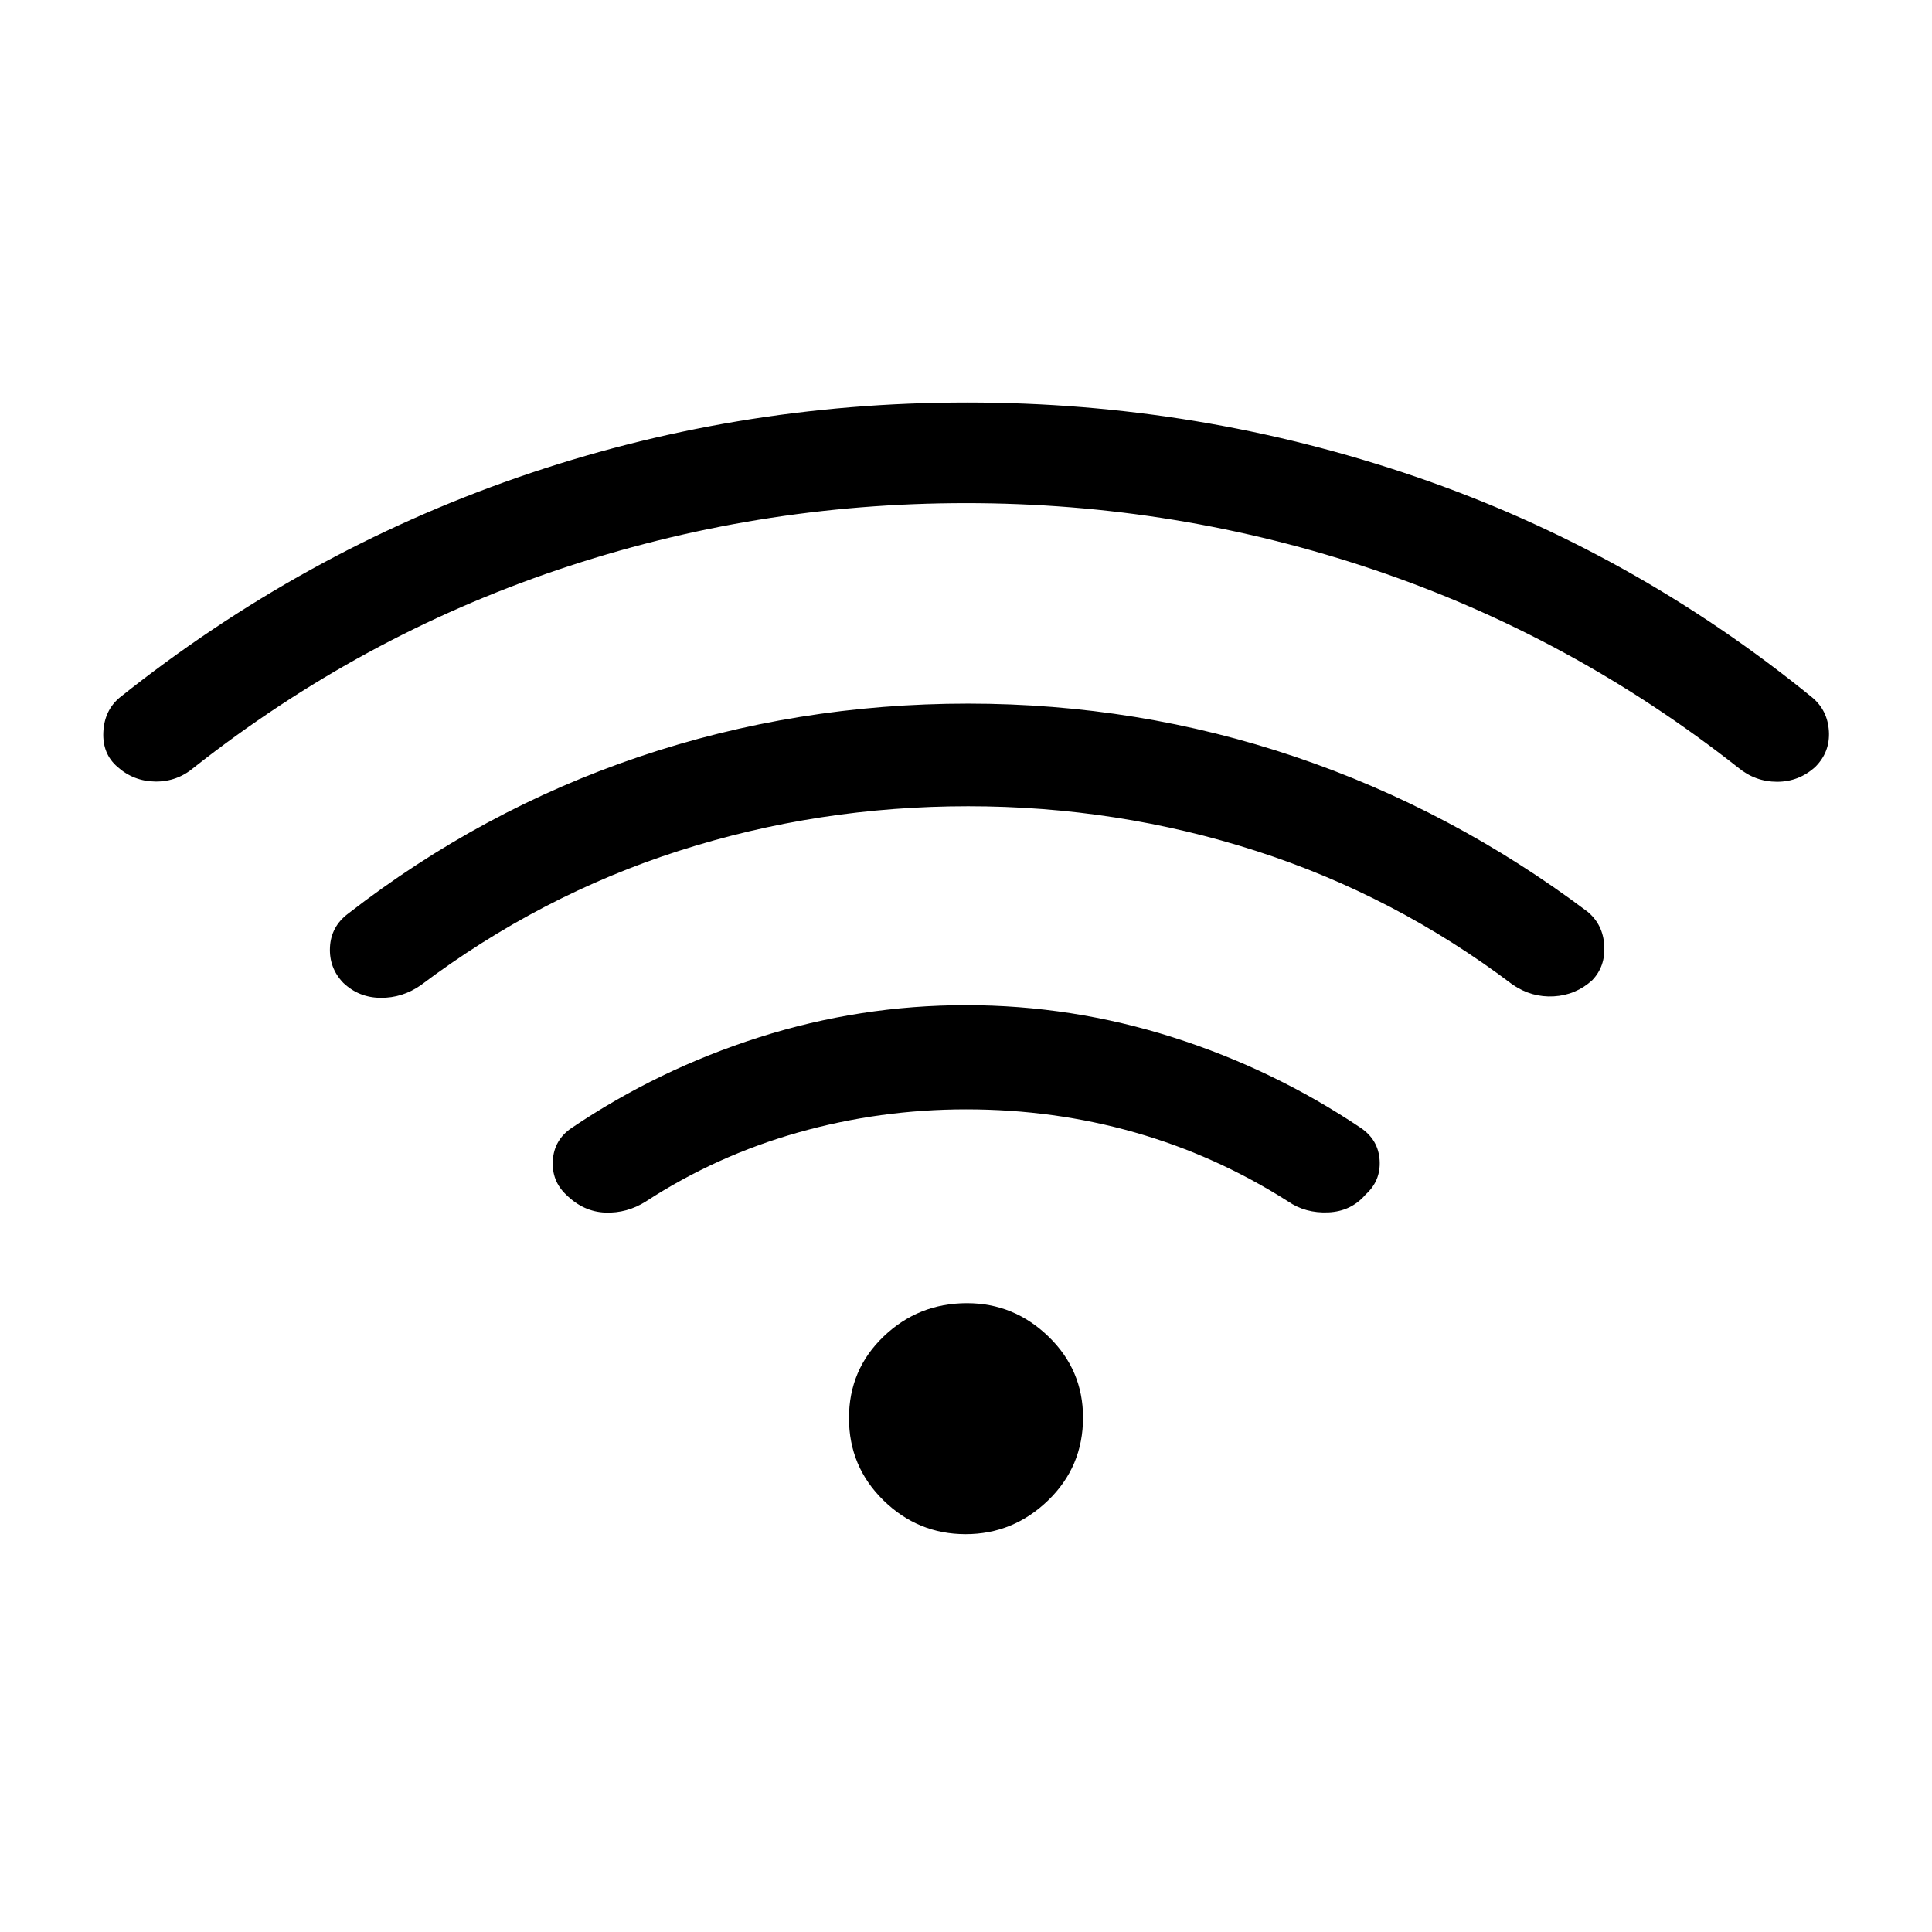 <svg xmlns="http://www.w3.org/2000/svg" width="48" height="48" viewBox="0 -960 960 960"><path d="M480.11-408.77q-42.88 0-83.53 11.5-40.66 11.5-75.66 34.27-9.38 5.92-20.16 5.52-10.78-.41-19.3-8.75-7.38-6.89-6.77-17.1.62-10.21 9.23-16.13 43.16-29.16 93.31-45.12 50.15-15.96 102.77-15.96t102.77 15.96q50.15 15.96 93.54 45.12 8.61 5.92 9.23 16.05.61 10.14-6.98 16.97-7.18 8.36-18.52 8.86-11.35.5-19.96-5.42-35.77-22.77-76.05-34.27-40.28-11.5-83.92-11.5ZM479.97-710Q375.08-710 277-676.81T96.46-578.69q-8.39 7.15-19.23 7.04-10.85-.12-18.9-7.33-7.48-6.45-6.98-17.24.5-10.78 8.11-17.16 90.39-72.08 197.69-109.35Q364.46-760 480.5-760q115.27 0 222.96 36.88 107.69 36.89 197.08 109.74 7.61 6.38 8.23 16.73.61 10.34-6.77 17.73-8.15 7.38-19 7.38t-19.46-7.15q-82.46-64.93-180.57-98.12t-203-33.19ZM481-559.38q-74.43 0-143.48 22.11-69.06 22.12-128.44 66.81-9.16 6.38-20.01 6.27-10.84-.12-18.55-7.5-7.06-7.39-6.56-17.62t8.89-16.61q66.45-51.6 144.69-78.03T481-610.38q84.46 0 162.58 26.43 78.12 26.44 145.34 77.03 7.62 6.38 8.23 16.74.62 10.35-6 17.26-8.15 7.38-19.11 8-10.96.61-20.35-5.77-58.46-44.23-127.46-66.46-69-22.23-143.23-22.23Zm-1.21 361.69q-23.64 0-40.79-16.78-17.15-16.77-17.15-40.88 0-24.11 17.27-40.61 17.26-16.5 41.38-16.5 23.34 0 40.5 16.6 17.15 16.59 17.15 40.23 0 24.4-17.36 41.17-17.37 16.77-41 16.77Z"/></svg>